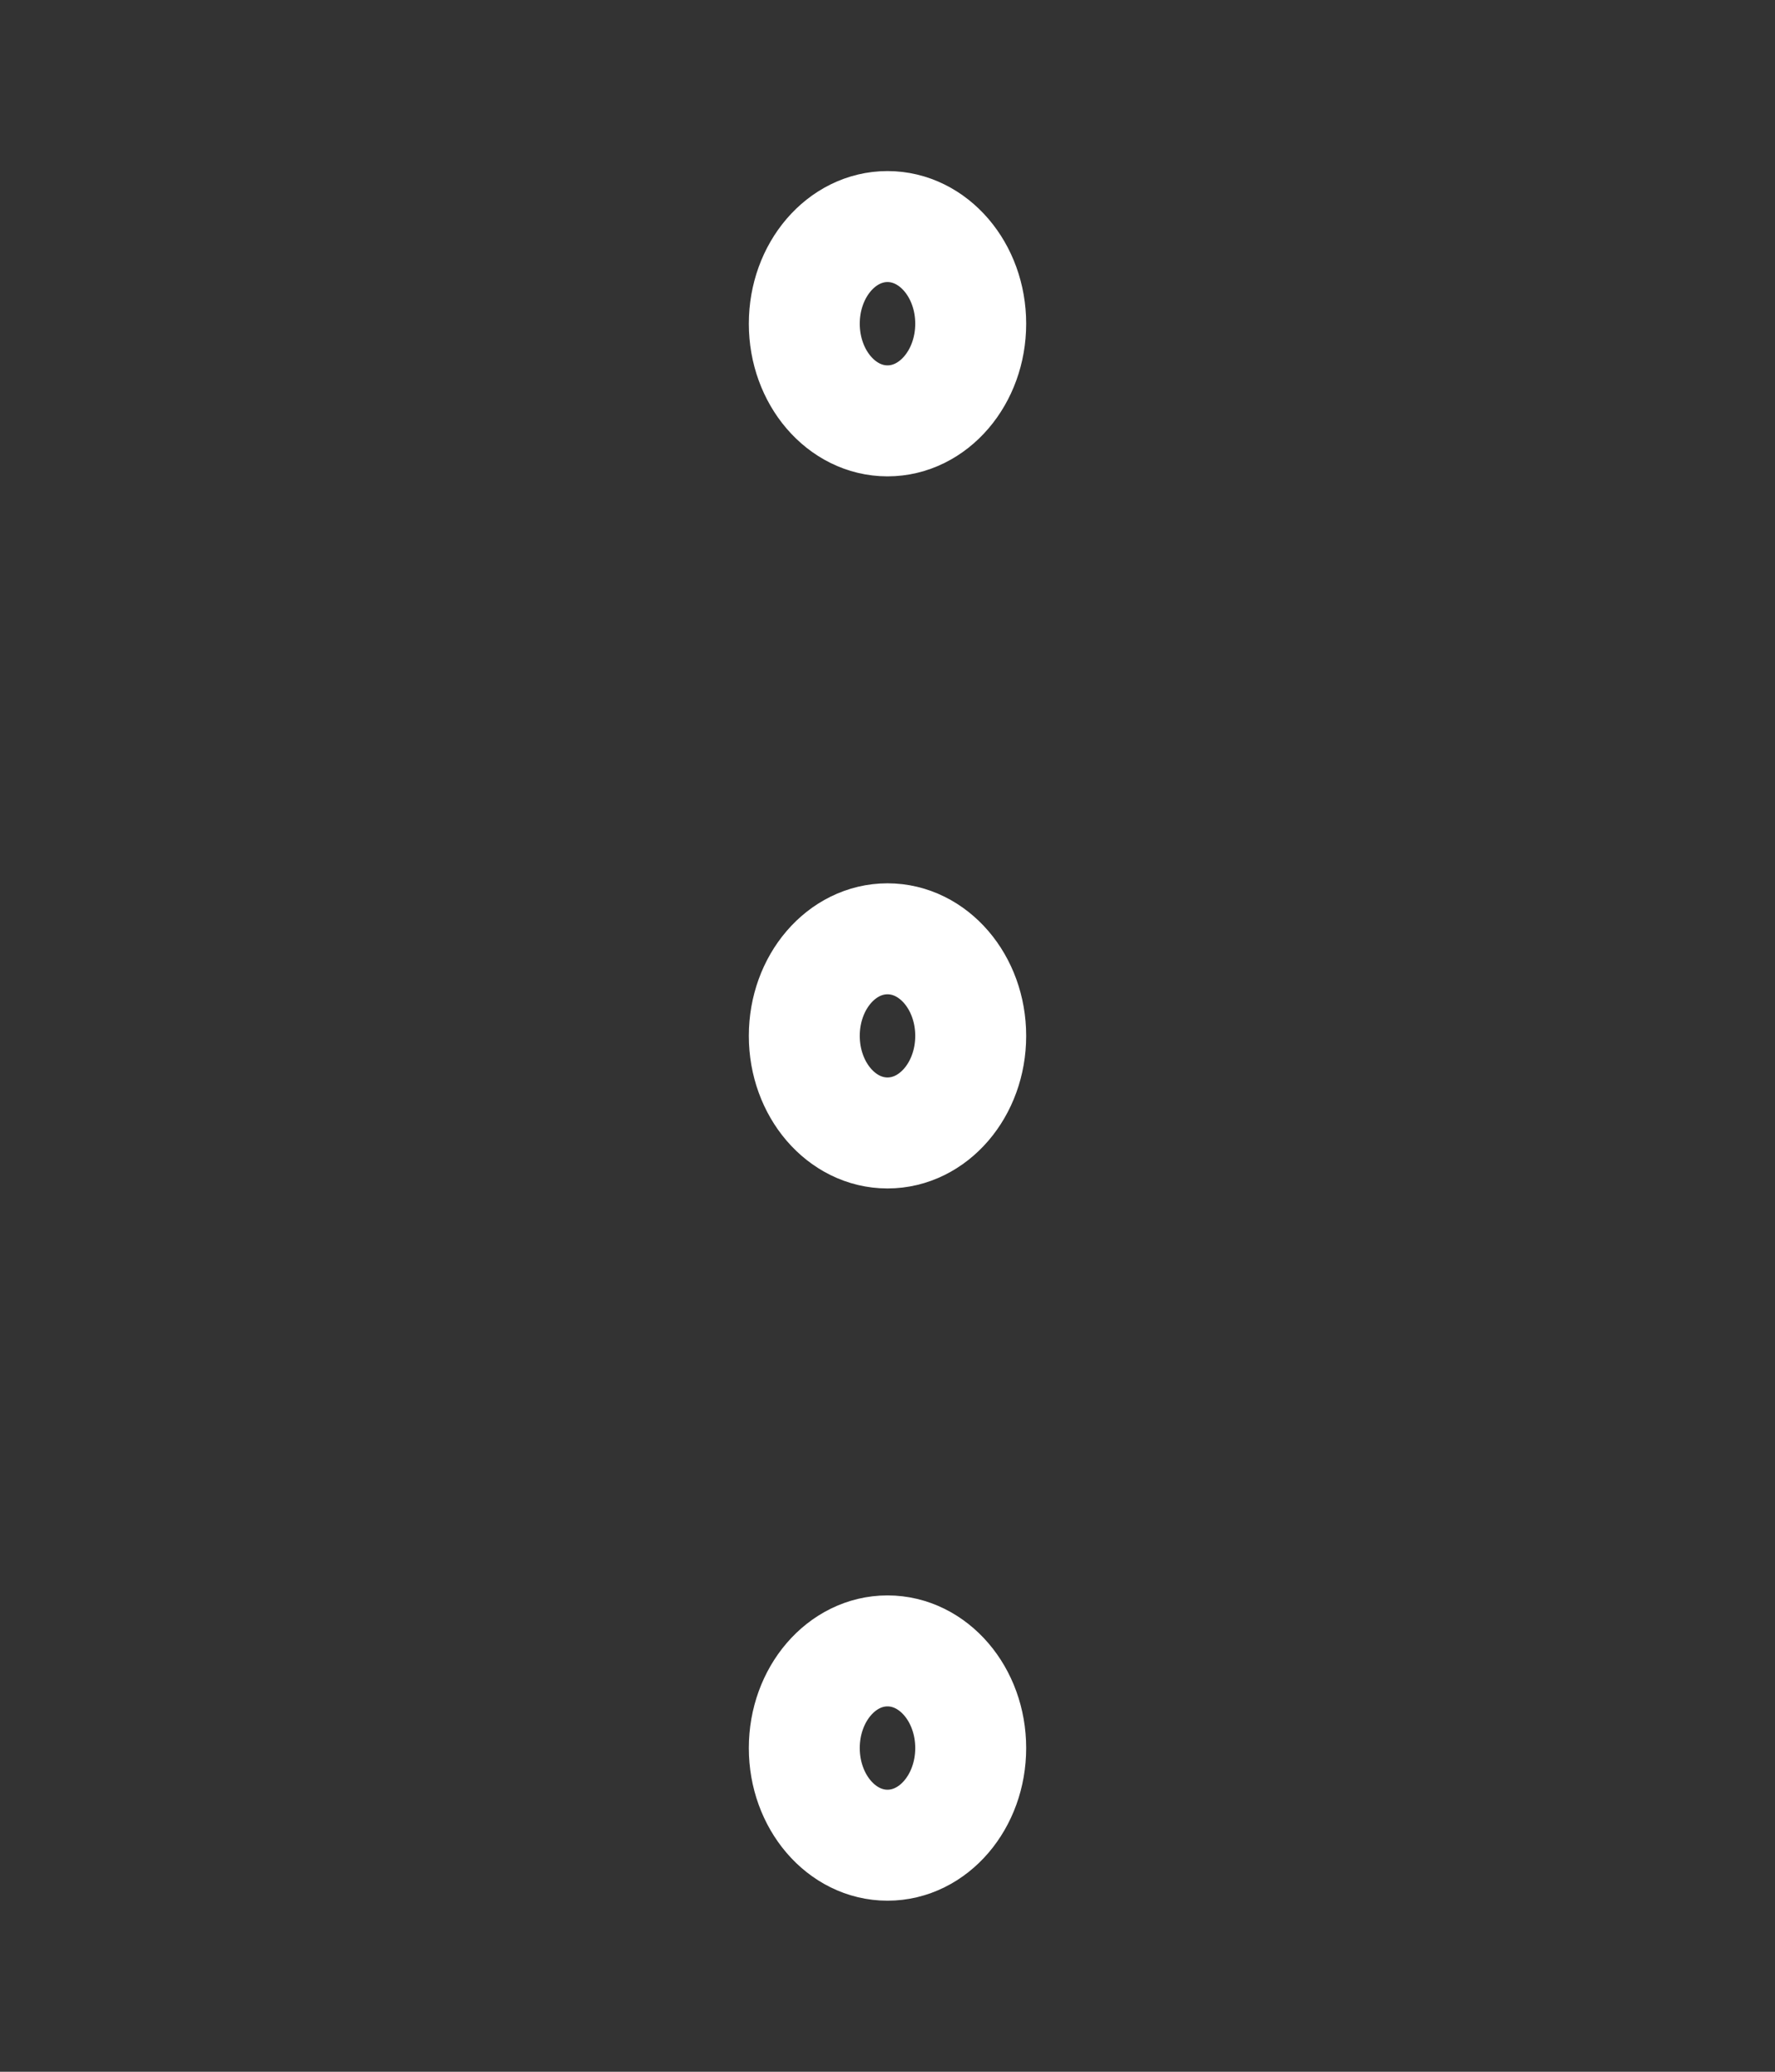 <svg width="24" height="28" viewBox="0 0 24 28" fill="none" xmlns="http://www.w3.org/2000/svg">
<rect x="0" y="0" width="24" height="28" fill="#333333" stroke="none"/>
<path d="M12 5.688C12.621 5.688 13.125 5.1 13.125 4.375C13.125 3.65 12.621 3.062 12 3.062C11.379 3.062 10.875 3.65 10.875 4.375C10.875 5.1 11.379 5.688 12 5.688Z" stroke="white" stroke-width="1.5" stroke-linecap="round" stroke-linejoin="round"/>
<path d="M12 15.312C12.621 15.312 13.125 14.725 13.125 14C13.125 13.275 12.621 12.688 12 12.688C11.379 12.688 10.875 13.275 10.875 14C10.875 14.725 11.379 15.312 12 15.312Z" stroke="white" stroke-width="1.5" stroke-linecap="round" stroke-linejoin="round"/>
<path d="M12 24.938C12.621 24.938 13.125 24.35 13.125 23.625C13.125 22.9 12.621 22.312 12 22.312C11.379 22.312 10.875 22.9 10.875 23.625C10.875 24.35 11.379 24.938 12 24.938Z" stroke="white" stroke-width="1.5" stroke-linecap="round" stroke-linejoin="round"/>
</svg>
